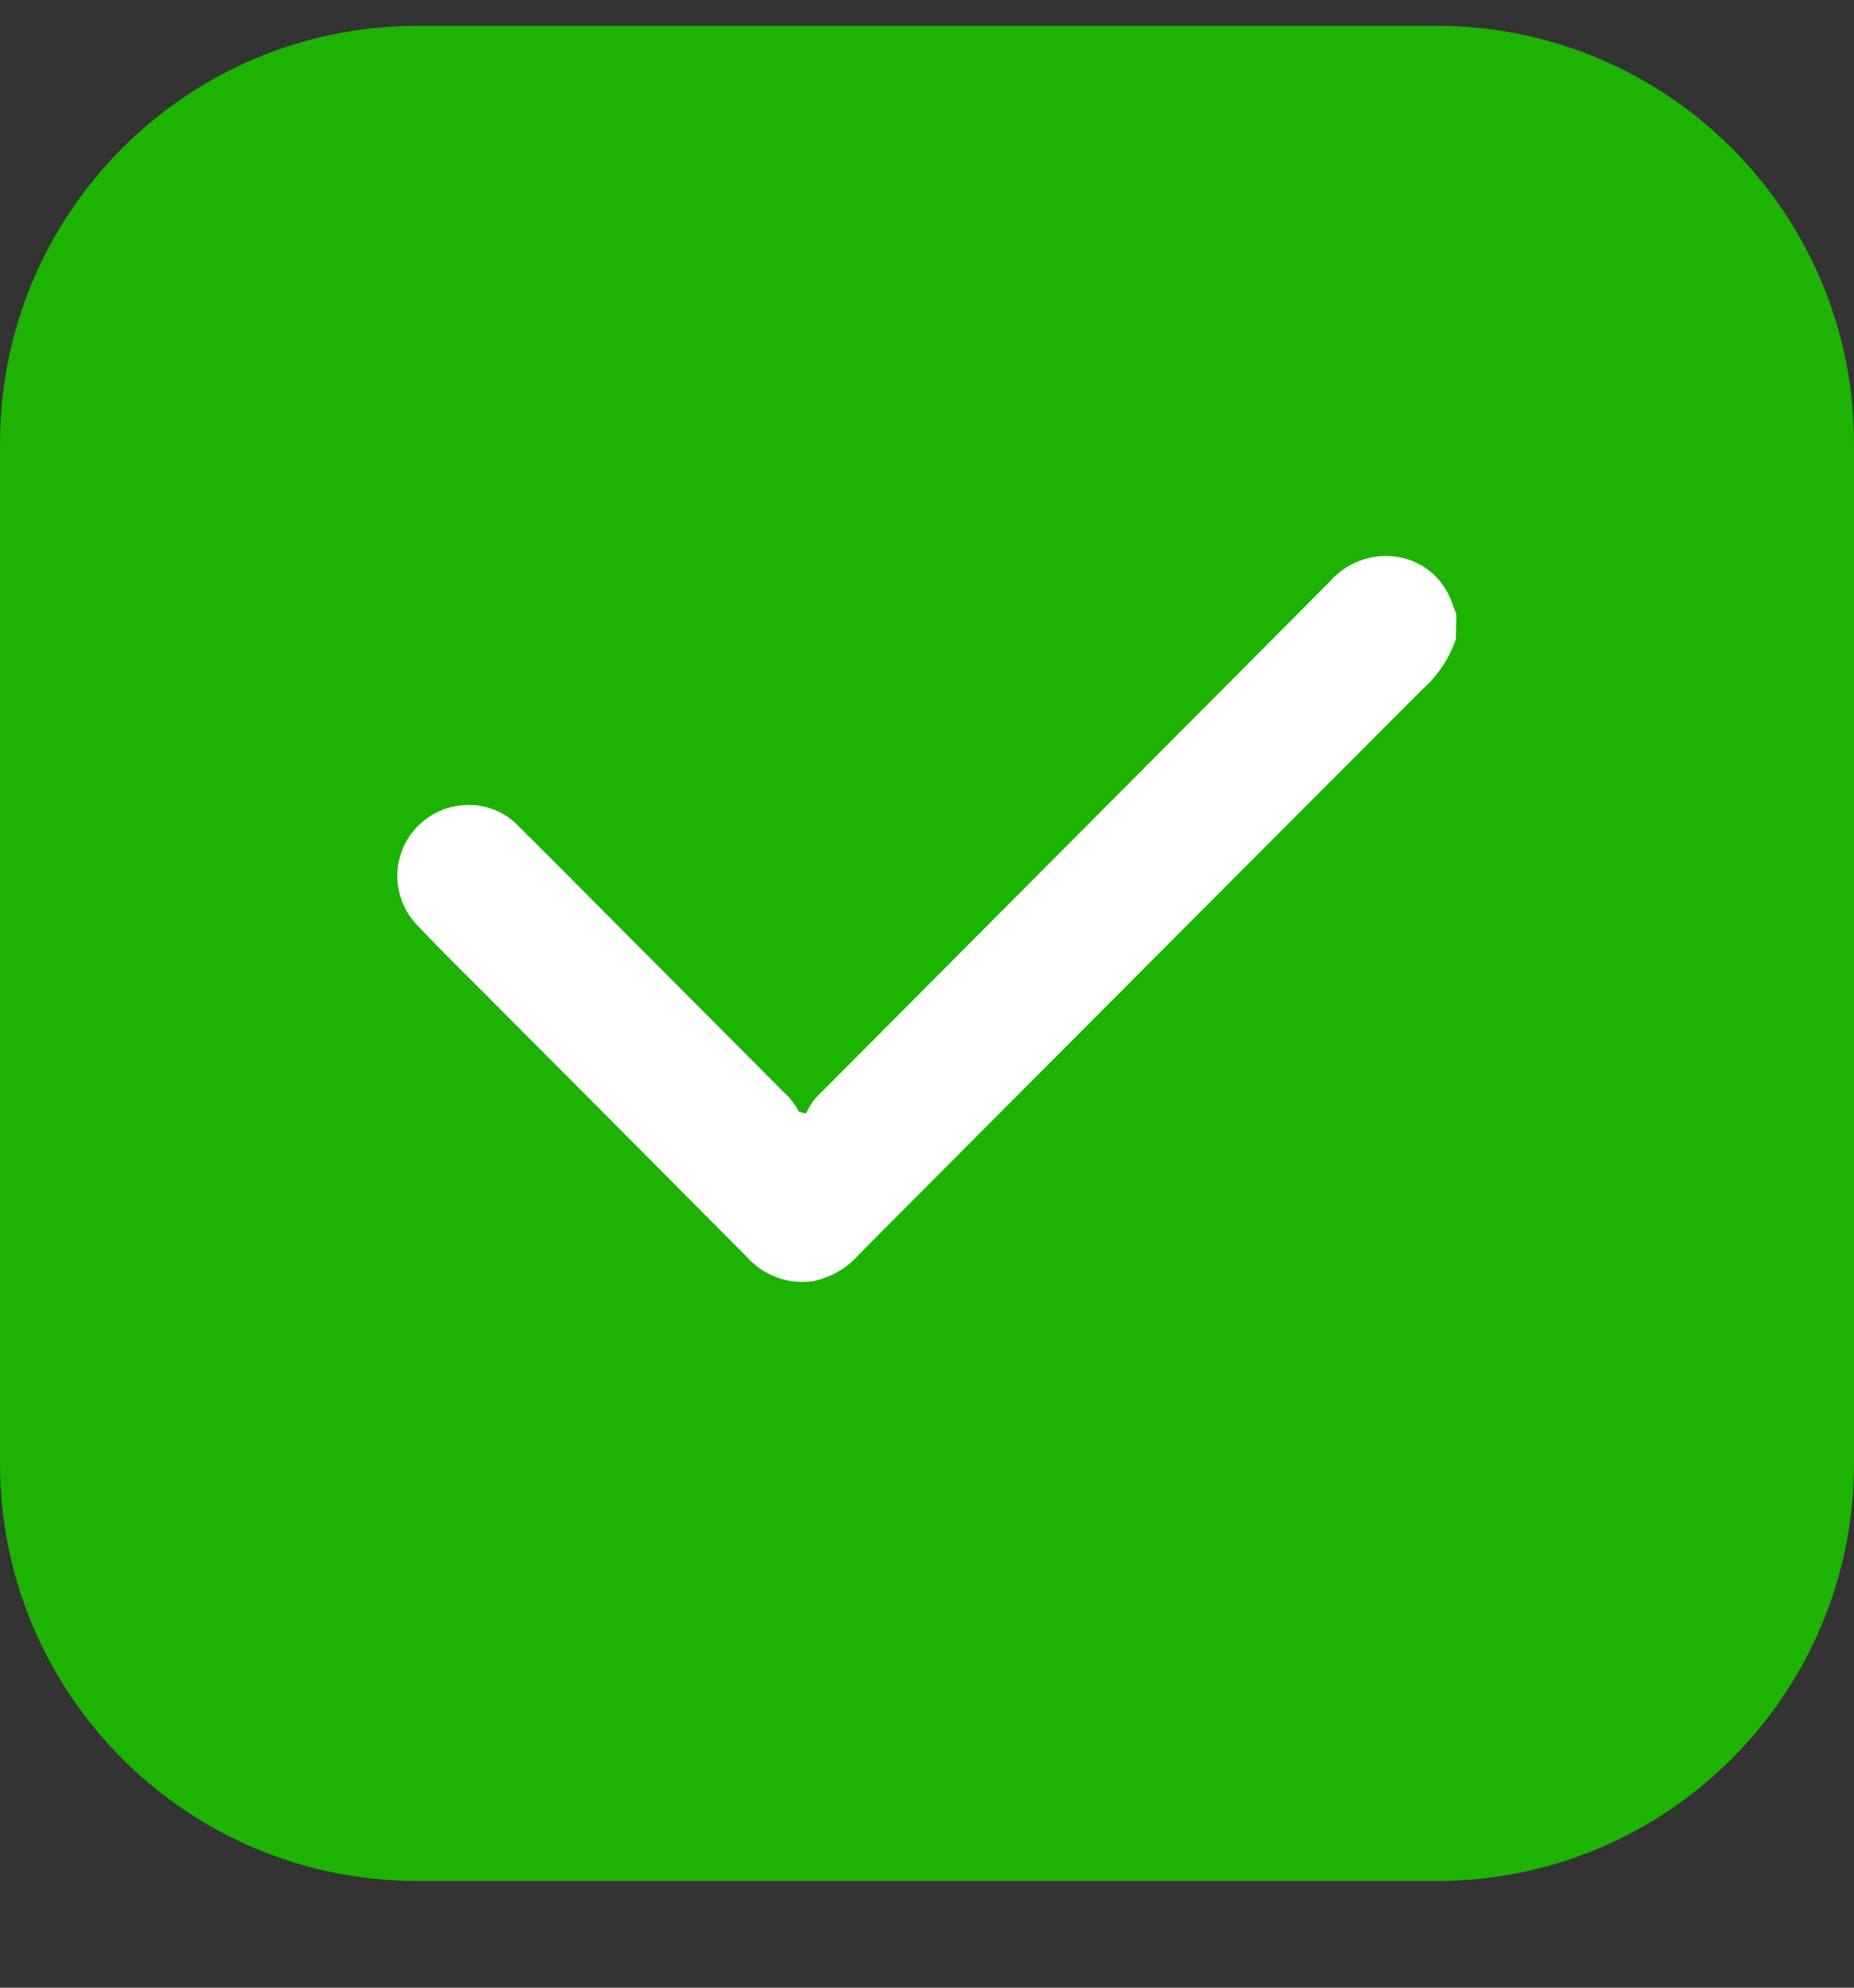 <svg width="14" height="15" viewBox="0 0 14 15" fill="none" xmlns="http://www.w3.org/2000/svg">
<rect x="0" y="0" width="14" height="15" fill="#333333" stroke="none"/>
<path d="M10.849 0.195H3.151C1.411 0.195 0 1.606 0 3.346V11.044C0 12.785 1.411 14.195 3.151 14.195H10.849C12.589 14.195 14 12.785 14 11.044V3.346C14 1.606 12.589 0.195 10.849 0.195Z" fill="#1CB303"/>
<path d="M10.994 4.821C10.944 4.969 10.856 5.102 10.738 5.205C8.604 7.342 8.622 7.324 6.491 9.462C6.4 9.568 6.277 9.641 6.14 9.668C6.048 9.681 5.954 9.672 5.867 9.64C5.779 9.608 5.701 9.555 5.64 9.486C4.729 8.569 4.57 8.411 3.657 7.495C3.489 7.327 3.319 7.16 3.157 6.989C3.086 6.918 3.037 6.829 3.014 6.731C2.991 6.634 2.996 6.532 3.029 6.438C3.061 6.343 3.119 6.259 3.197 6.196C3.274 6.133 3.368 6.092 3.467 6.08C3.55 6.067 3.634 6.076 3.713 6.104C3.793 6.131 3.864 6.178 3.921 6.24C4.08 6.397 4.238 6.556 4.396 6.715L5.966 8.29C5.991 8.321 6.014 8.354 6.034 8.39L6.086 8.403C6.106 8.361 6.13 8.322 6.159 8.286L10.035 4.396C10.09 4.331 10.159 4.279 10.237 4.244C10.315 4.21 10.4 4.193 10.485 4.196C10.592 4.199 10.696 4.235 10.783 4.299C10.869 4.364 10.933 4.453 10.967 4.556C10.977 4.582 10.987 4.609 10.997 4.635L10.994 4.821Z" fill="white"/>
</svg>
